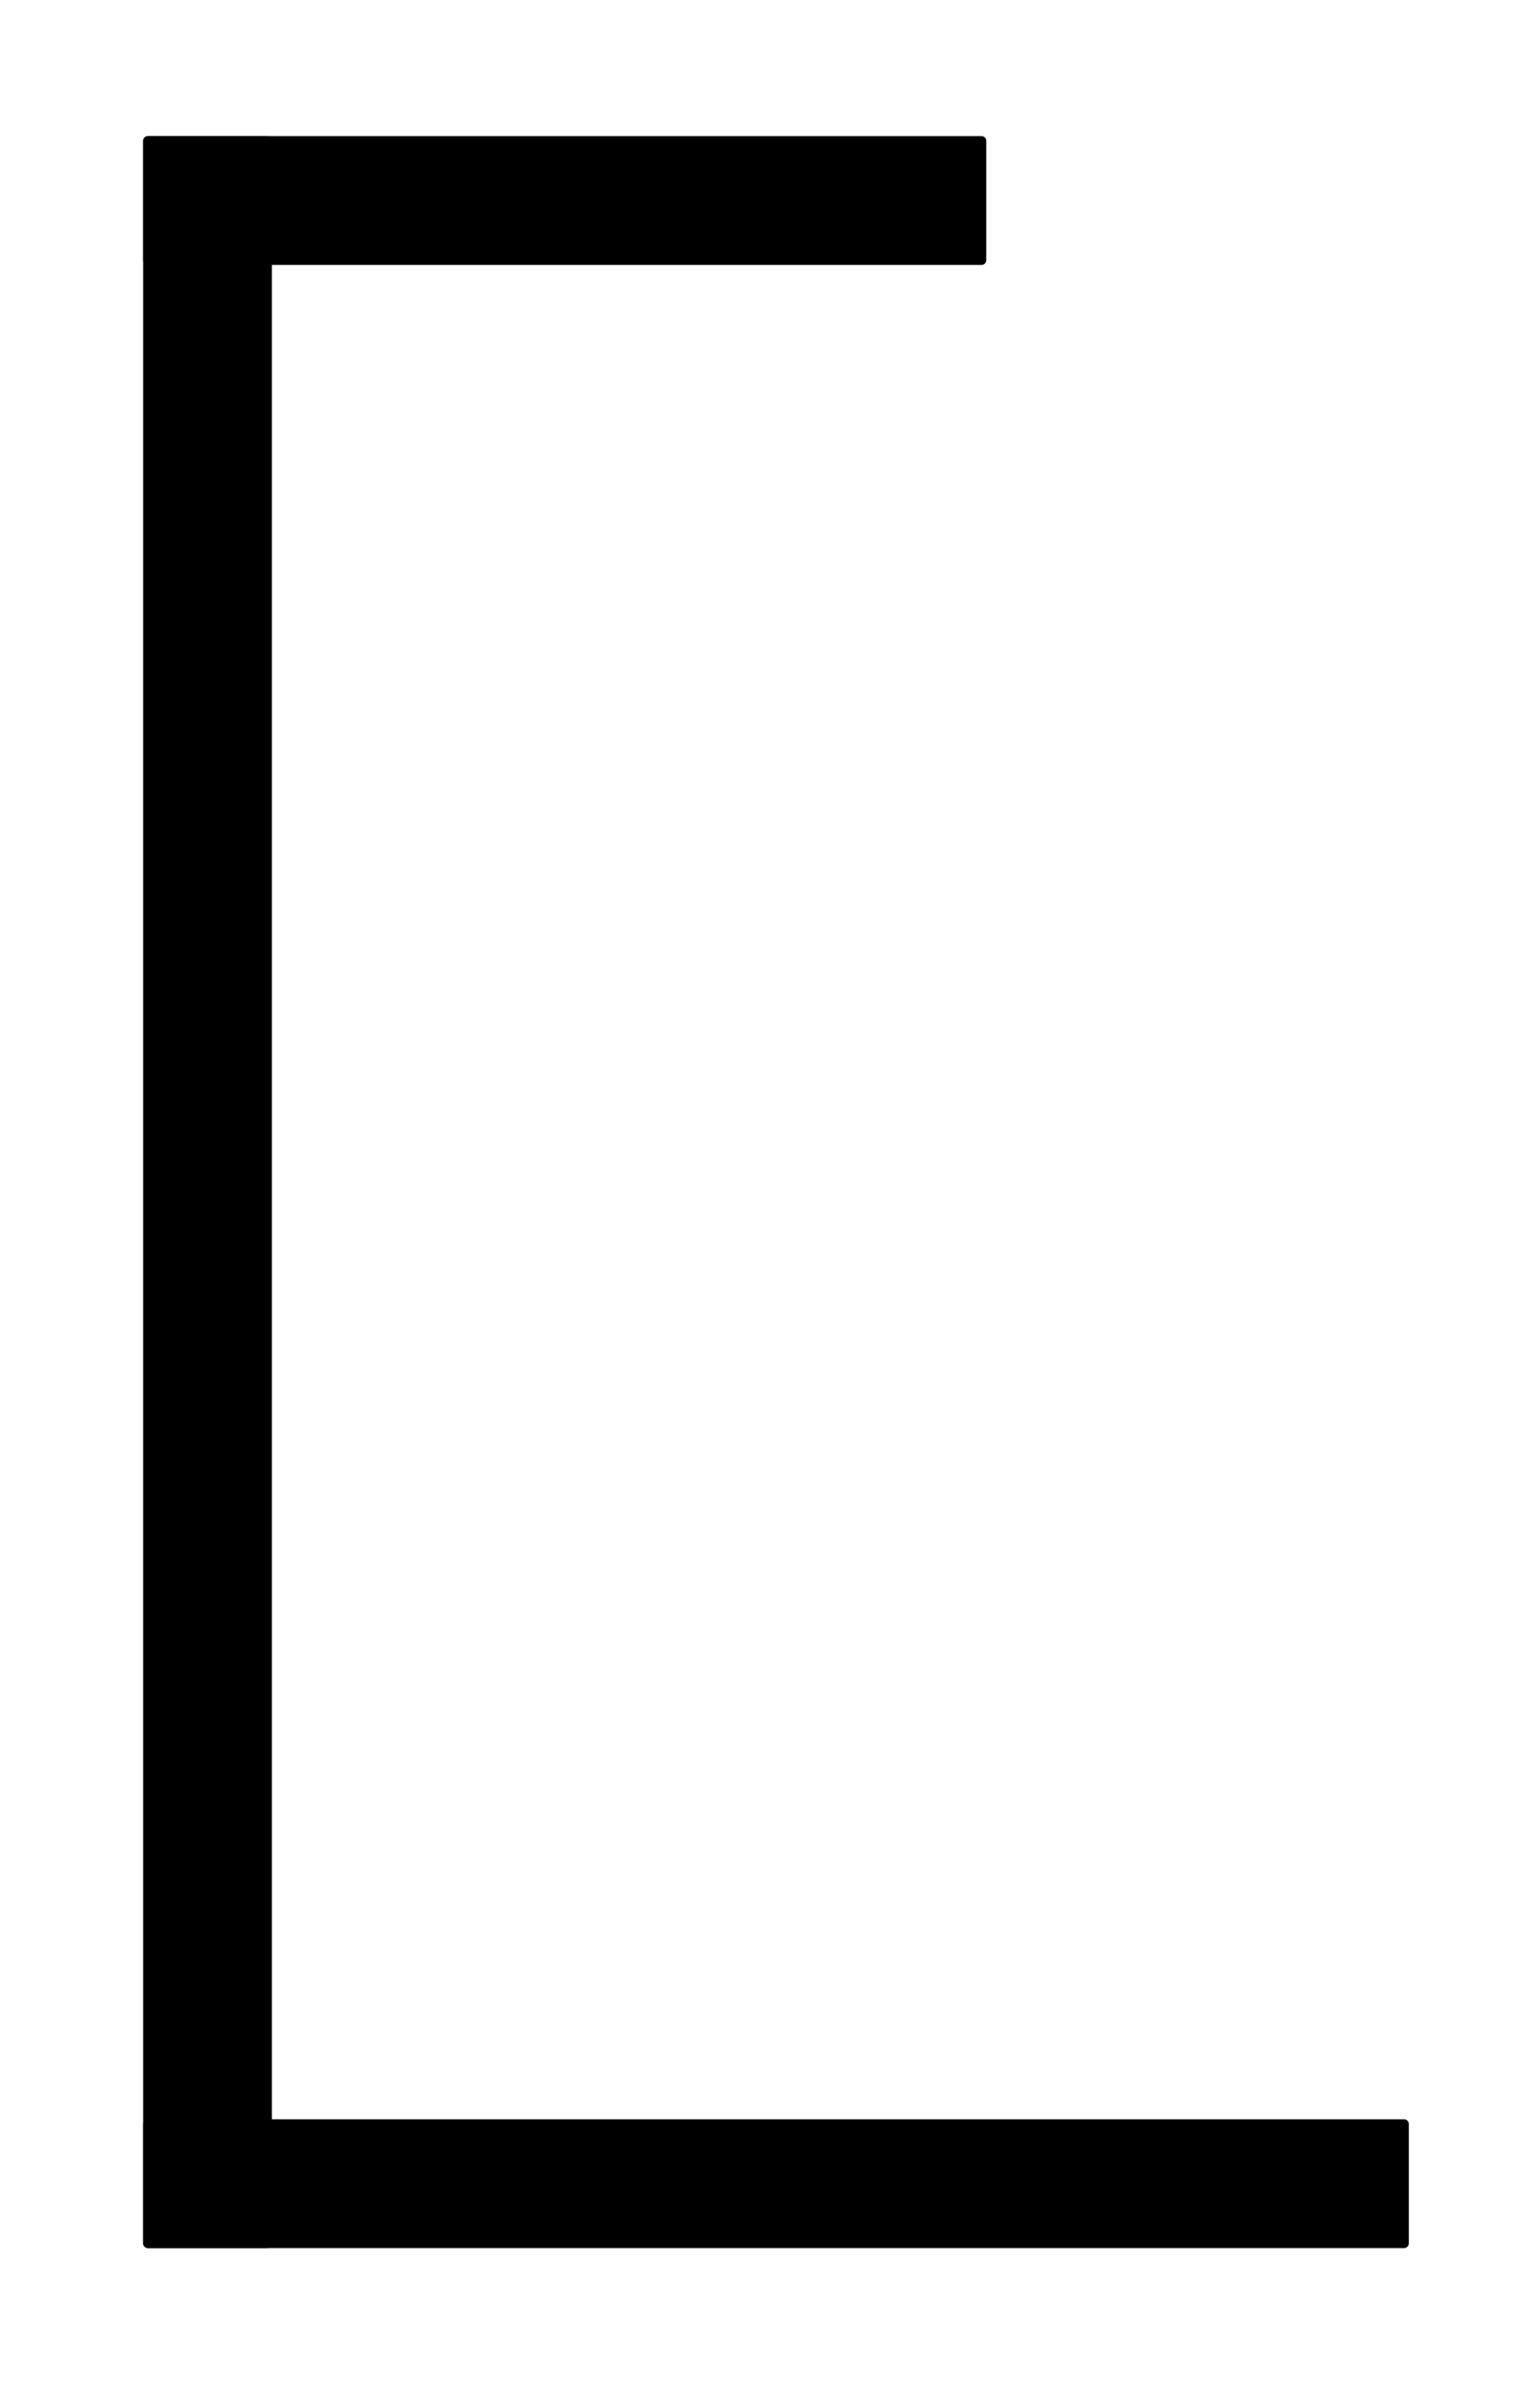 <?xml version="1.0" encoding="utf-8" standalone="no"?>
<!DOCTYPE svg PUBLIC "-//W3C//DTD SVG 1.1//EN" "http://www.w3.org/Graphics/SVG/1.1/DTD/svg11.dtd">
<svg xmlns="http://www.w3.org/2000/svg" xmlns:xl="http://www.w3.org/1999/xlink" version="1.1" viewBox="292 -9 160 248" width="160pt" height="248pt" xmlns:dc="http://purl.org/dc/elements/1.1/"><defs/><g stroke="none" stroke-opacity="1" stroke-dasharray="none" fill="none" fill-opacity="1"><title>Canvas 1</title><g><title>Layer 1</title><rect x="307.375" y="5.625" width="12.375" height="218.25" fill="black"/><rect x="307.375" y="5.625" width="12.375" height="218.25" stroke="black" stroke-linecap="round" stroke-linejoin="round" stroke-width="1"/><rect x="307.375" y="5.625" width="86.594" height="12.375" fill="black"/><rect x="307.375" y="5.625" width="86.594" height="12.375" stroke="black" stroke-linecap="round" stroke-linejoin="round" stroke-width="1"/><rect x="307.375" y="211.5" width="130.5" height="12.375" fill="black"/><rect x="307.375" y="211.5" width="130.5" height="12.375" stroke="black" stroke-linecap="round" stroke-linejoin="round" stroke-width="1"/></g></g></svg>
